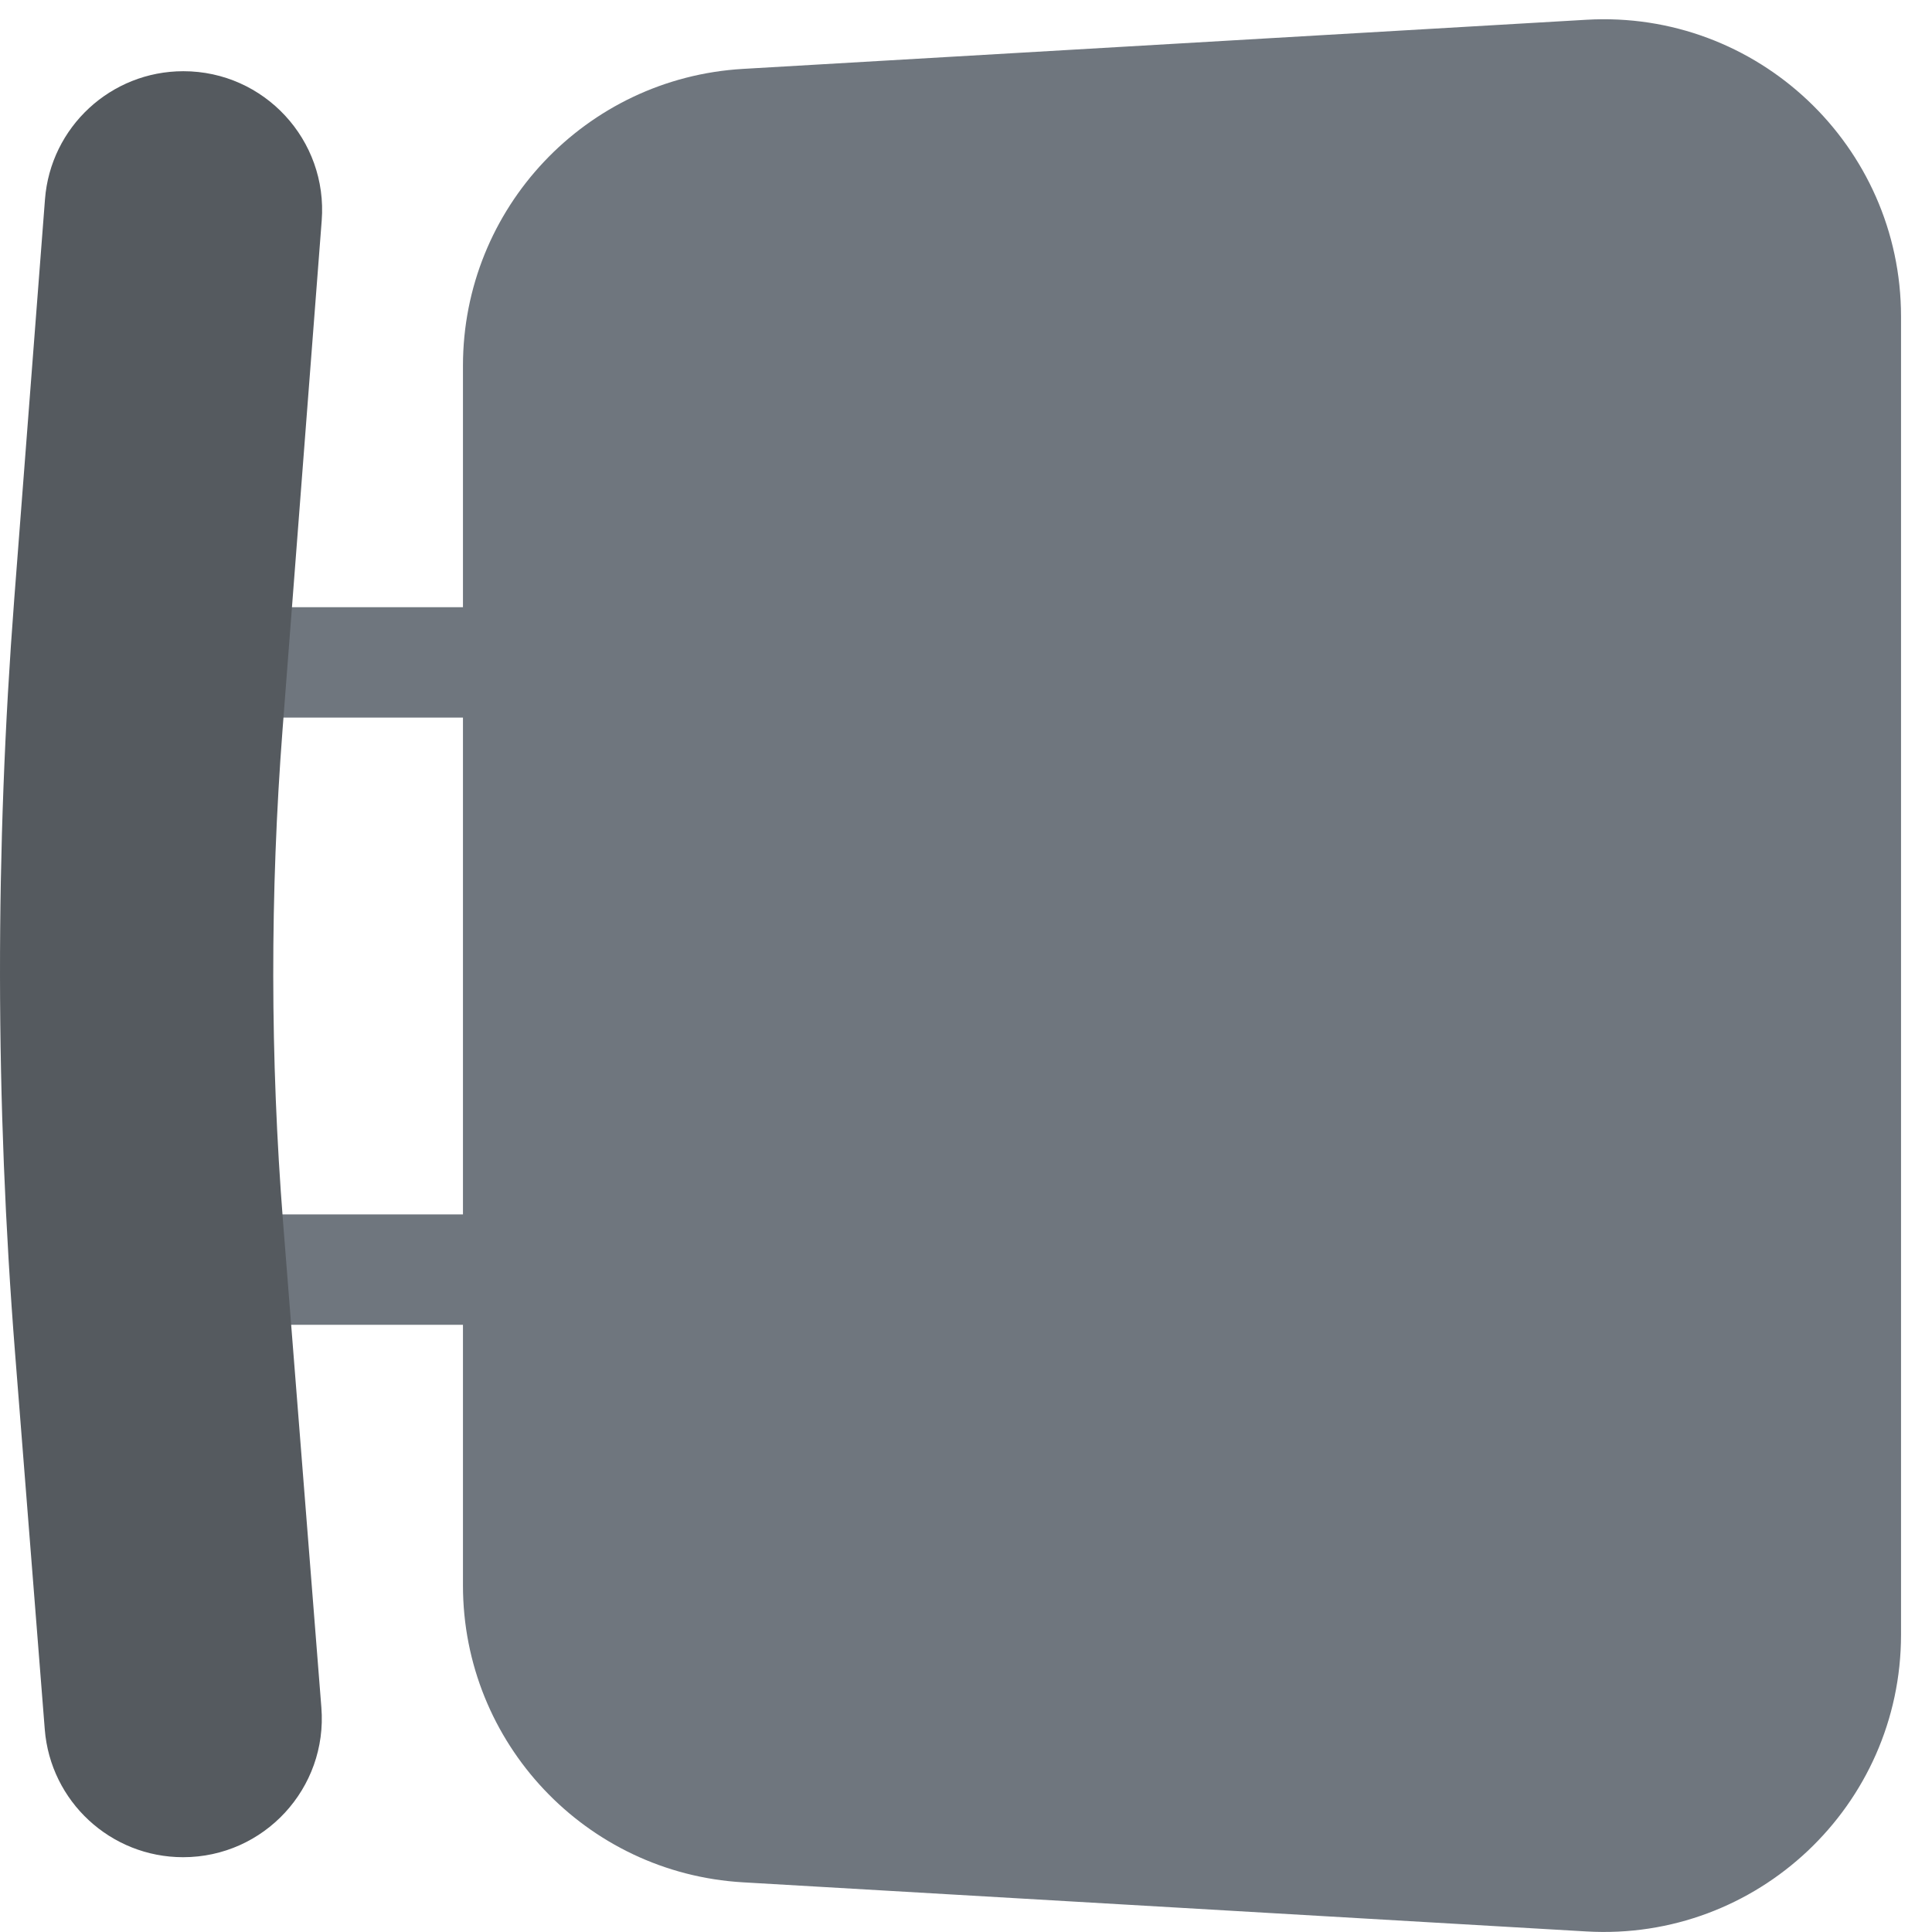 <svg width="35" height="35" viewBox="0 0 35 35" fill="none" xmlns="http://www.w3.org/2000/svg">
<path d="M13.46 34.1C10.612 33.934 8.387 31.575 8.387 28.722L8.387 6.626C8.387 3.773 10.612 1.414 13.46 1.248L28.739 0.358C31.832 0.178 34.439 2.638 34.439 5.736V29.612C34.439 32.711 31.832 35.17 28.739 34.99L13.46 34.1Z" fill="#6F767E"/>
<rect x="5" y="24" width="2" height="4" transform="rotate(-90 5 24)" fill="#6F767E"/>
<rect x="5" y="13" width="2" height="4" transform="rotate(-90 5 13)" fill="#6F767E"/>
<path d="M3.317 33.645C2.005 33.645 0.914 32.636 0.811 31.329L0.273 24.513C-0.086 19.963 -0.091 15.391 0.259 10.84L0.815 3.61C0.916 2.301 2.008 1.29 3.322 1.29C4.786 1.29 5.94 2.536 5.828 3.996L5.119 13.212C4.891 16.184 4.894 19.17 5.128 22.141L5.822 30.933C5.938 32.395 4.783 33.645 3.317 33.645Z" fill="#555A5F"/>
</svg>
